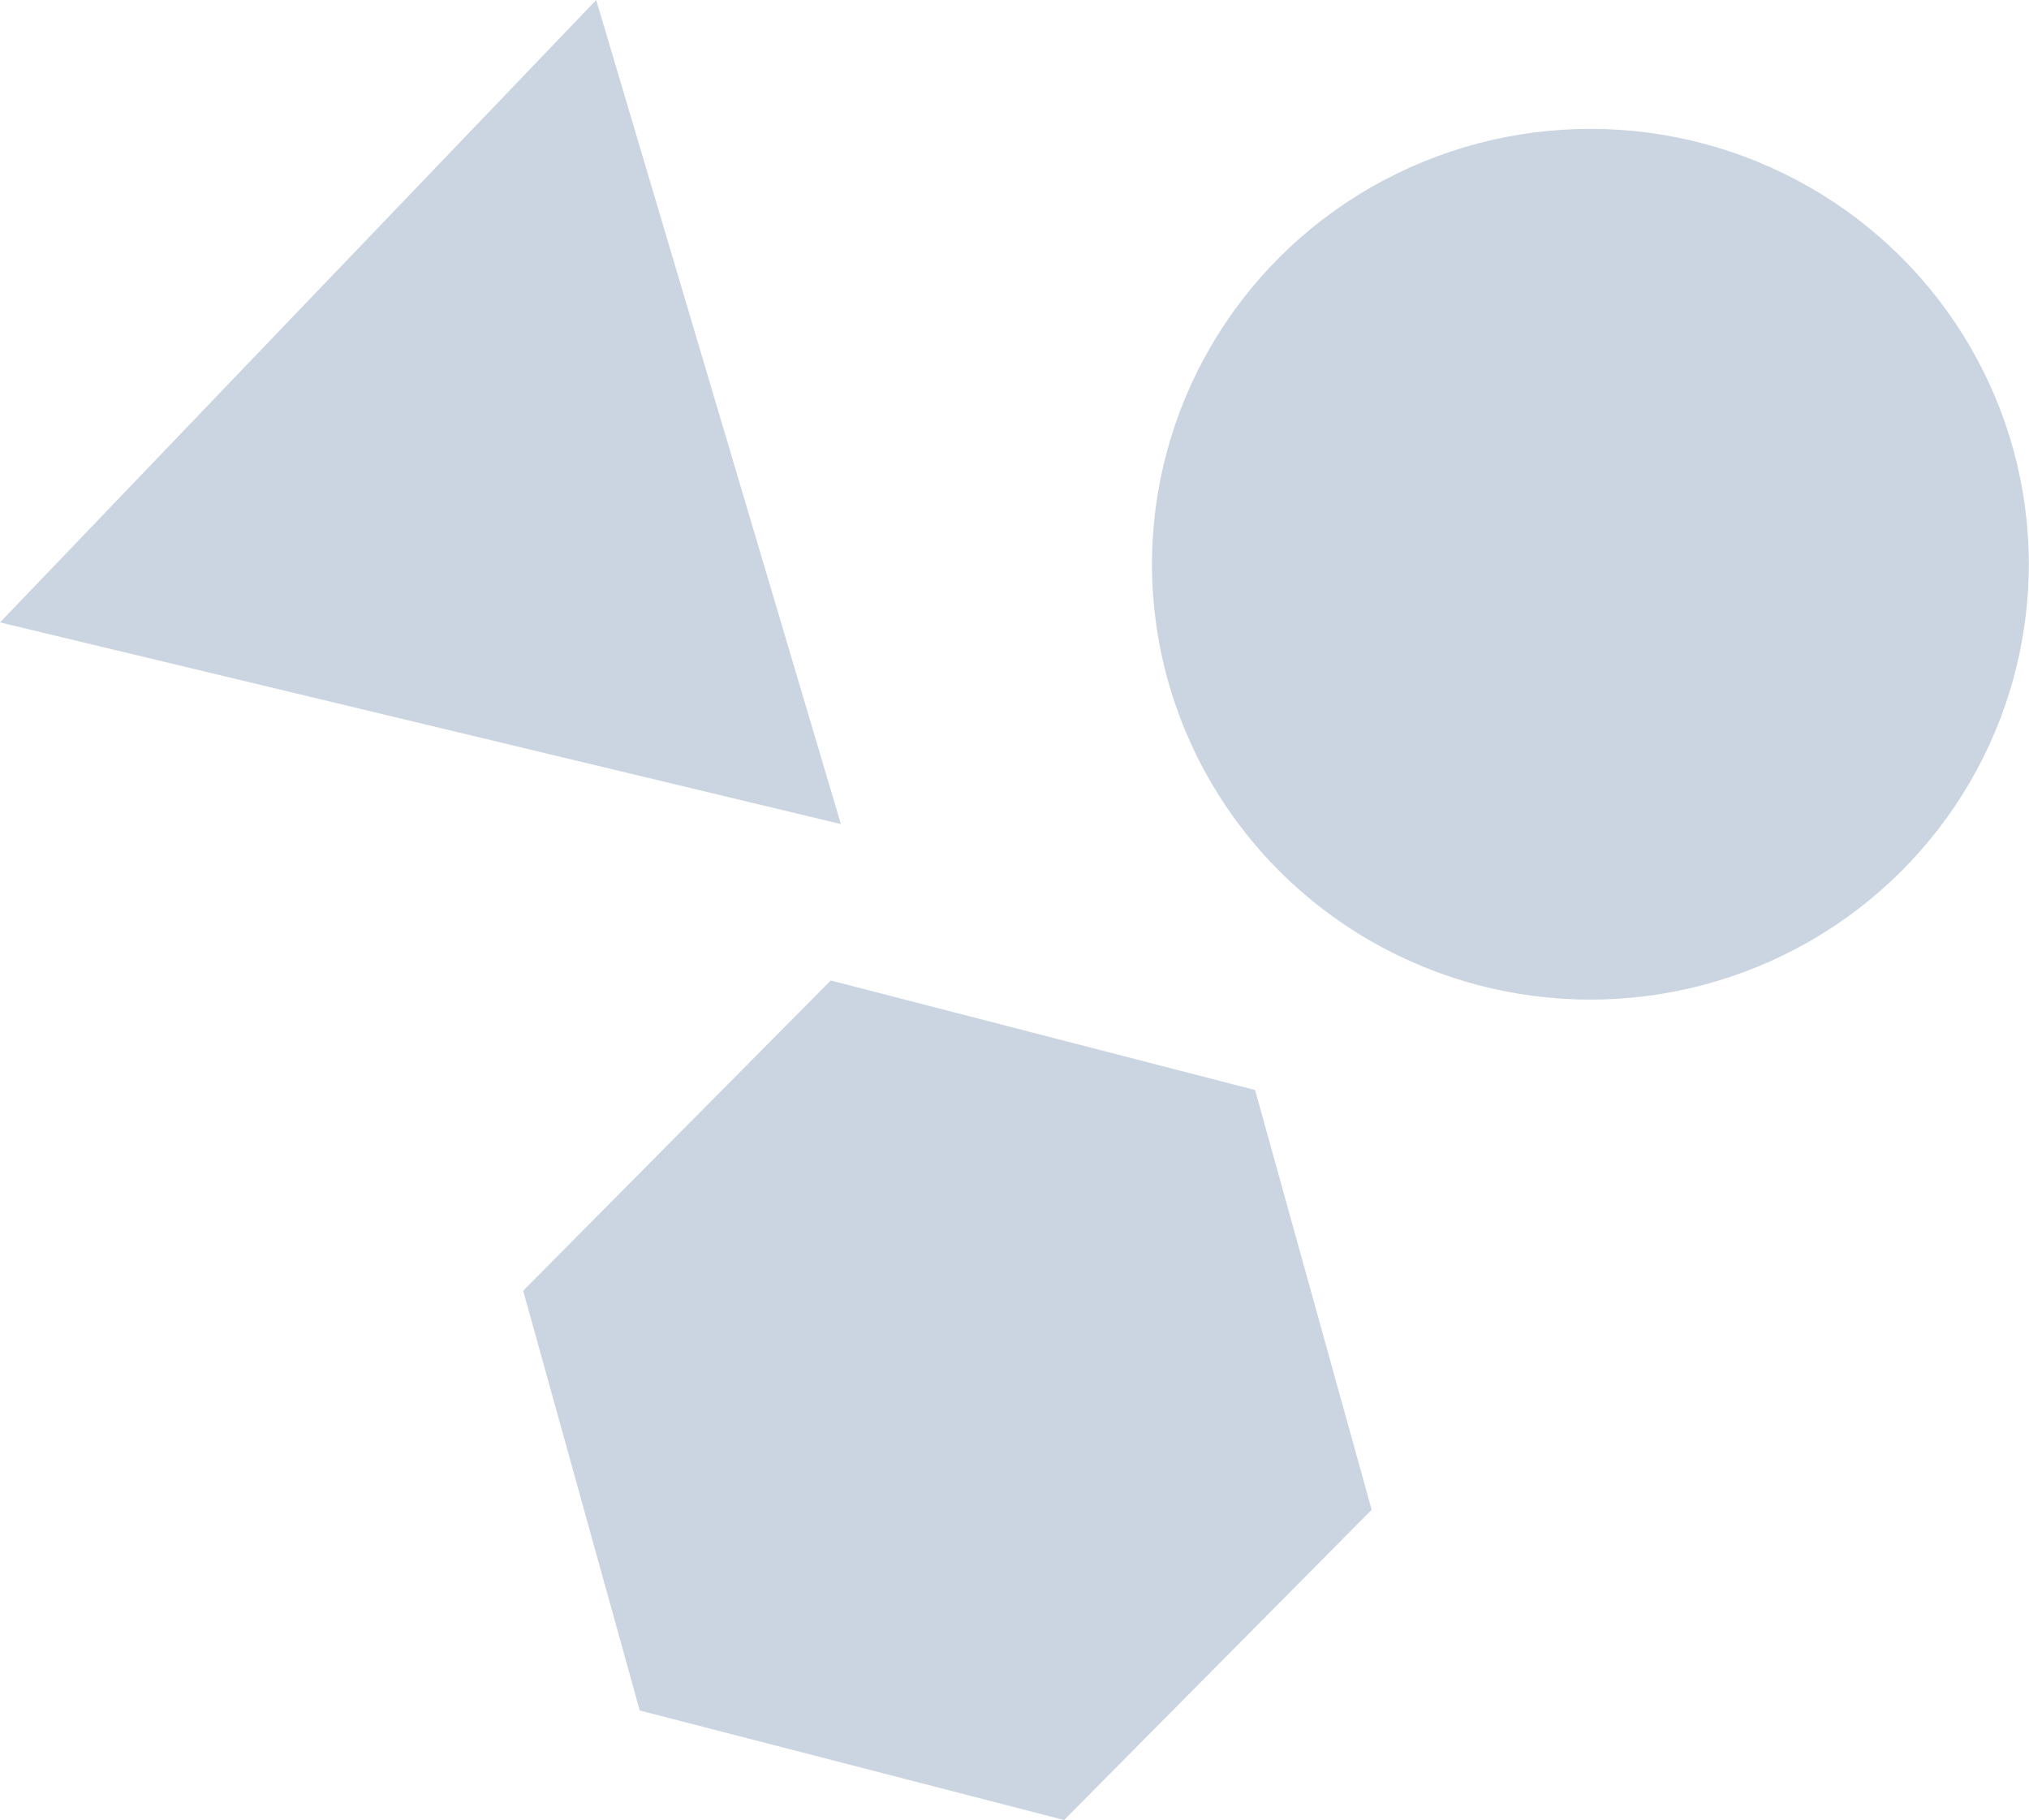 <?xml version="1.0" encoding="UTF-8"?><svg id="Layer_1" xmlns="http://www.w3.org/2000/svg" viewBox="0 0 103.9 93.21"><defs><style>.cls-1{fill:#cbd5e1;}</style></defs><path class="cls-1" d="M0,31.88L30.53,0l12.53,42.21L0,31.88Z"/><path class="cls-1" d="M42.54,50.22l21.73,5.61,5.97,21.5-15.75,15.89-21.73-5.61-5.97-21.5,15.75-15.89Z"/><ellipse class="cls-1" cx="81.44" cy="28.9" rx="22.45" ry="22.3"/></svg>
